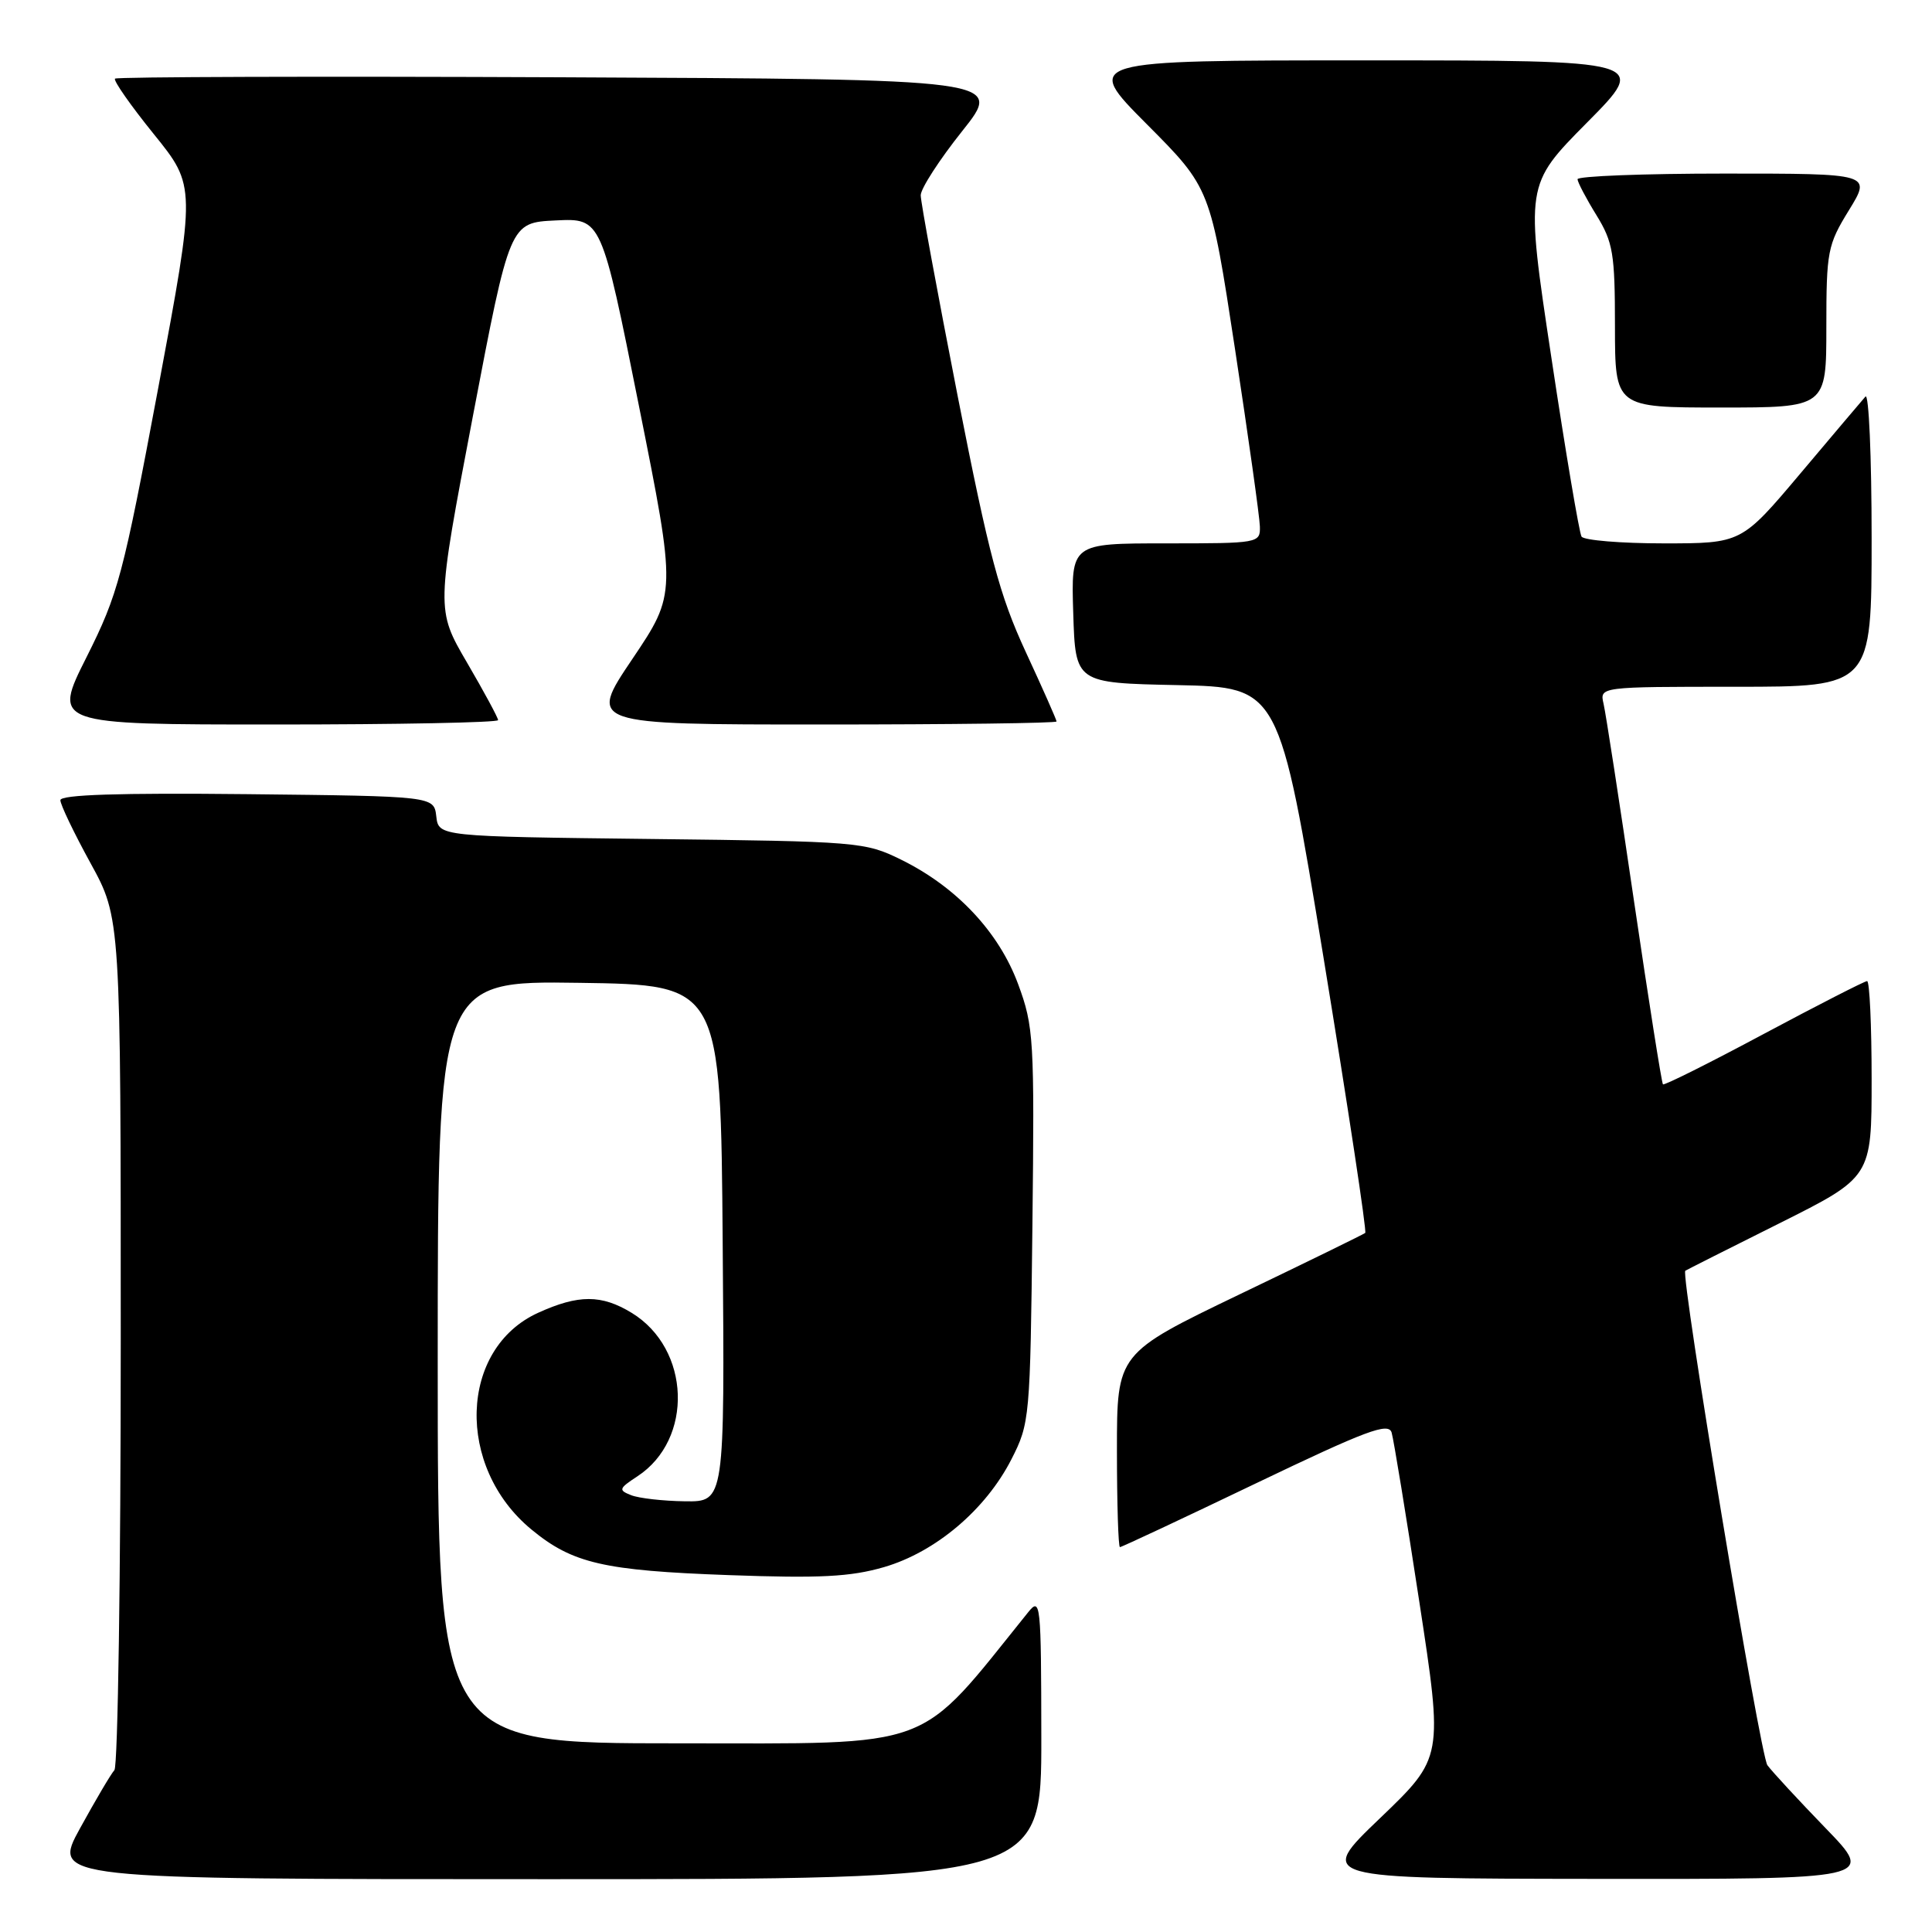 <?xml version="1.0" encoding="UTF-8" standalone="no"?>
<!DOCTYPE svg PUBLIC "-//W3C//DTD SVG 1.1//EN" "http://www.w3.org/Graphics/SVG/1.1/DTD/svg11.dtd" >
<svg xmlns="http://www.w3.org/2000/svg" xmlns:xlink="http://www.w3.org/1999/xlink" version="1.1" viewBox="0 0 256 256">
 <g >
 <path fill="currentColor"
d=" M 137.98 230.25 C 137.96 212.32 137.88 211.59 136.23 213.64 C 121.33 232.14 124.37 231.00 89.78 231.00 C 58.00 231.00 58.00 231.00 58.00 180.48 C 58.00 129.96 58.00 129.96 76.75 130.23 C 95.50 130.50 95.50 130.50 95.76 164.75 C 96.03 199.00 96.03 199.00 90.76 198.93 C 87.87 198.89 84.66 198.53 83.63 198.12 C 81.92 197.45 81.99 197.24 84.46 195.62 C 91.93 190.72 91.51 178.72 83.70 173.96 C 79.70 171.52 76.66 171.52 71.31 173.95 C 60.84 178.70 60.35 194.37 70.41 202.66 C 75.86 207.16 79.97 208.11 96.55 208.71 C 108.65 209.15 112.70 208.94 117.14 207.65 C 123.97 205.66 130.60 200.05 134.01 193.38 C 136.45 188.60 136.51 187.96 136.80 162.41 C 137.08 137.67 136.98 136.01 134.91 130.41 C 132.36 123.50 126.74 117.52 119.40 113.91 C 114.63 111.56 113.75 111.49 86.31 111.17 C 58.12 110.84 58.12 110.84 57.81 108.17 C 57.50 105.50 57.50 105.50 32.75 105.23 C 15.75 105.05 8.00 105.30 8.00 106.03 C 8.00 106.62 9.80 110.37 12.00 114.38 C 16.00 121.67 16.00 121.67 16.00 177.64 C 16.00 208.42 15.62 234.03 15.16 234.55 C 14.69 235.07 12.65 238.54 10.61 242.25 C 6.90 249.00 6.90 249.00 72.45 249.00 C 138.00 249.00 138.00 249.00 137.98 230.25 Z  M 241.91 242.25 C 238.32 238.54 234.84 234.78 234.19 233.90 C 233.23 232.61 222.66 168.93 223.31 168.38 C 223.42 168.30 229.01 165.47 235.75 162.11 C 248.00 155.98 248.00 155.98 248.00 142.99 C 248.00 135.85 247.73 130.00 247.40 130.00 C 247.08 130.00 240.92 133.15 233.73 136.99 C 226.54 140.84 220.52 143.85 220.35 143.68 C 220.18 143.51 218.46 132.60 216.52 119.44 C 214.59 106.27 212.77 94.49 212.48 93.25 C 211.96 91.00 211.96 91.00 229.98 91.00 C 248.00 91.00 248.00 91.00 248.00 71.30 C 248.00 60.47 247.63 52.03 247.18 52.55 C 246.72 53.07 242.84 57.66 238.55 62.75 C 230.75 72.00 230.75 72.00 220.43 72.00 C 214.76 72.00 209.87 71.59 209.56 71.10 C 209.26 70.60 207.45 59.92 205.56 47.35 C 202.11 24.50 202.11 24.50 210.28 16.25 C 218.46 8.00 218.46 8.00 181.00 8.00 C 143.54 8.00 143.54 8.00 151.97 16.47 C 160.39 24.93 160.39 24.93 163.64 46.22 C 165.42 57.92 166.91 68.51 166.94 69.75 C 167.00 71.97 166.81 72.00 154.46 72.00 C 141.92 72.00 141.92 72.00 142.21 81.25 C 142.50 90.50 142.50 90.50 156.00 90.78 C 169.50 91.07 169.50 91.07 175.40 127.05 C 178.64 146.85 181.12 163.19 180.90 163.37 C 180.68 163.55 173.19 167.22 164.25 171.51 C 148.00 179.33 148.00 179.33 148.00 192.16 C 148.00 199.22 148.18 205.00 148.40 205.00 C 148.63 205.00 156.71 201.21 166.36 196.58 C 181.09 189.52 183.99 188.43 184.40 189.83 C 184.67 190.75 186.32 200.81 188.06 212.20 C 191.23 232.89 191.23 232.89 182.87 240.91 C 174.50 248.92 174.50 248.92 211.47 248.96 C 248.45 249.00 248.45 249.00 241.91 242.25 Z  M 66.00 95.42 C 66.00 95.11 64.15 91.68 61.89 87.81 C 57.78 80.77 57.78 80.77 62.66 55.14 C 67.55 29.50 67.55 29.50 73.62 29.21 C 79.69 28.91 79.69 28.91 84.66 53.77 C 89.63 78.64 89.63 78.64 83.79 87.32 C 77.94 96.00 77.94 96.00 108.97 96.00 C 126.04 96.00 140.00 95.82 140.00 95.60 C 140.00 95.38 138.16 91.22 135.90 86.35 C 132.43 78.83 131.07 73.73 126.90 52.50 C 124.21 38.75 122.00 26.77 122.00 25.88 C 122.00 24.99 124.47 21.17 127.49 17.38 C 132.97 10.50 132.97 10.50 74.33 10.24 C 42.07 10.10 15.48 10.18 15.24 10.42 C 15.00 10.67 17.31 13.97 20.38 17.77 C 25.96 24.67 25.96 24.67 20.97 51.39 C 16.30 76.33 15.67 78.69 11.48 87.05 C 6.98 96.00 6.98 96.00 36.49 96.00 C 52.72 96.00 66.00 95.74 66.00 95.42 Z  M 242.00 43.36 C 242.00 33.30 242.16 32.46 244.99 27.86 C 247.98 23.00 247.98 23.00 228.49 23.00 C 217.77 23.00 209.01 23.34 209.03 23.75 C 209.05 24.16 210.17 26.30 211.53 28.50 C 213.74 32.10 213.99 33.58 213.99 43.25 C 214.00 54.00 214.00 54.00 228.00 54.00 C 242.00 54.00 242.00 54.00 242.00 43.36 Z "/>
</g>
</svg>
